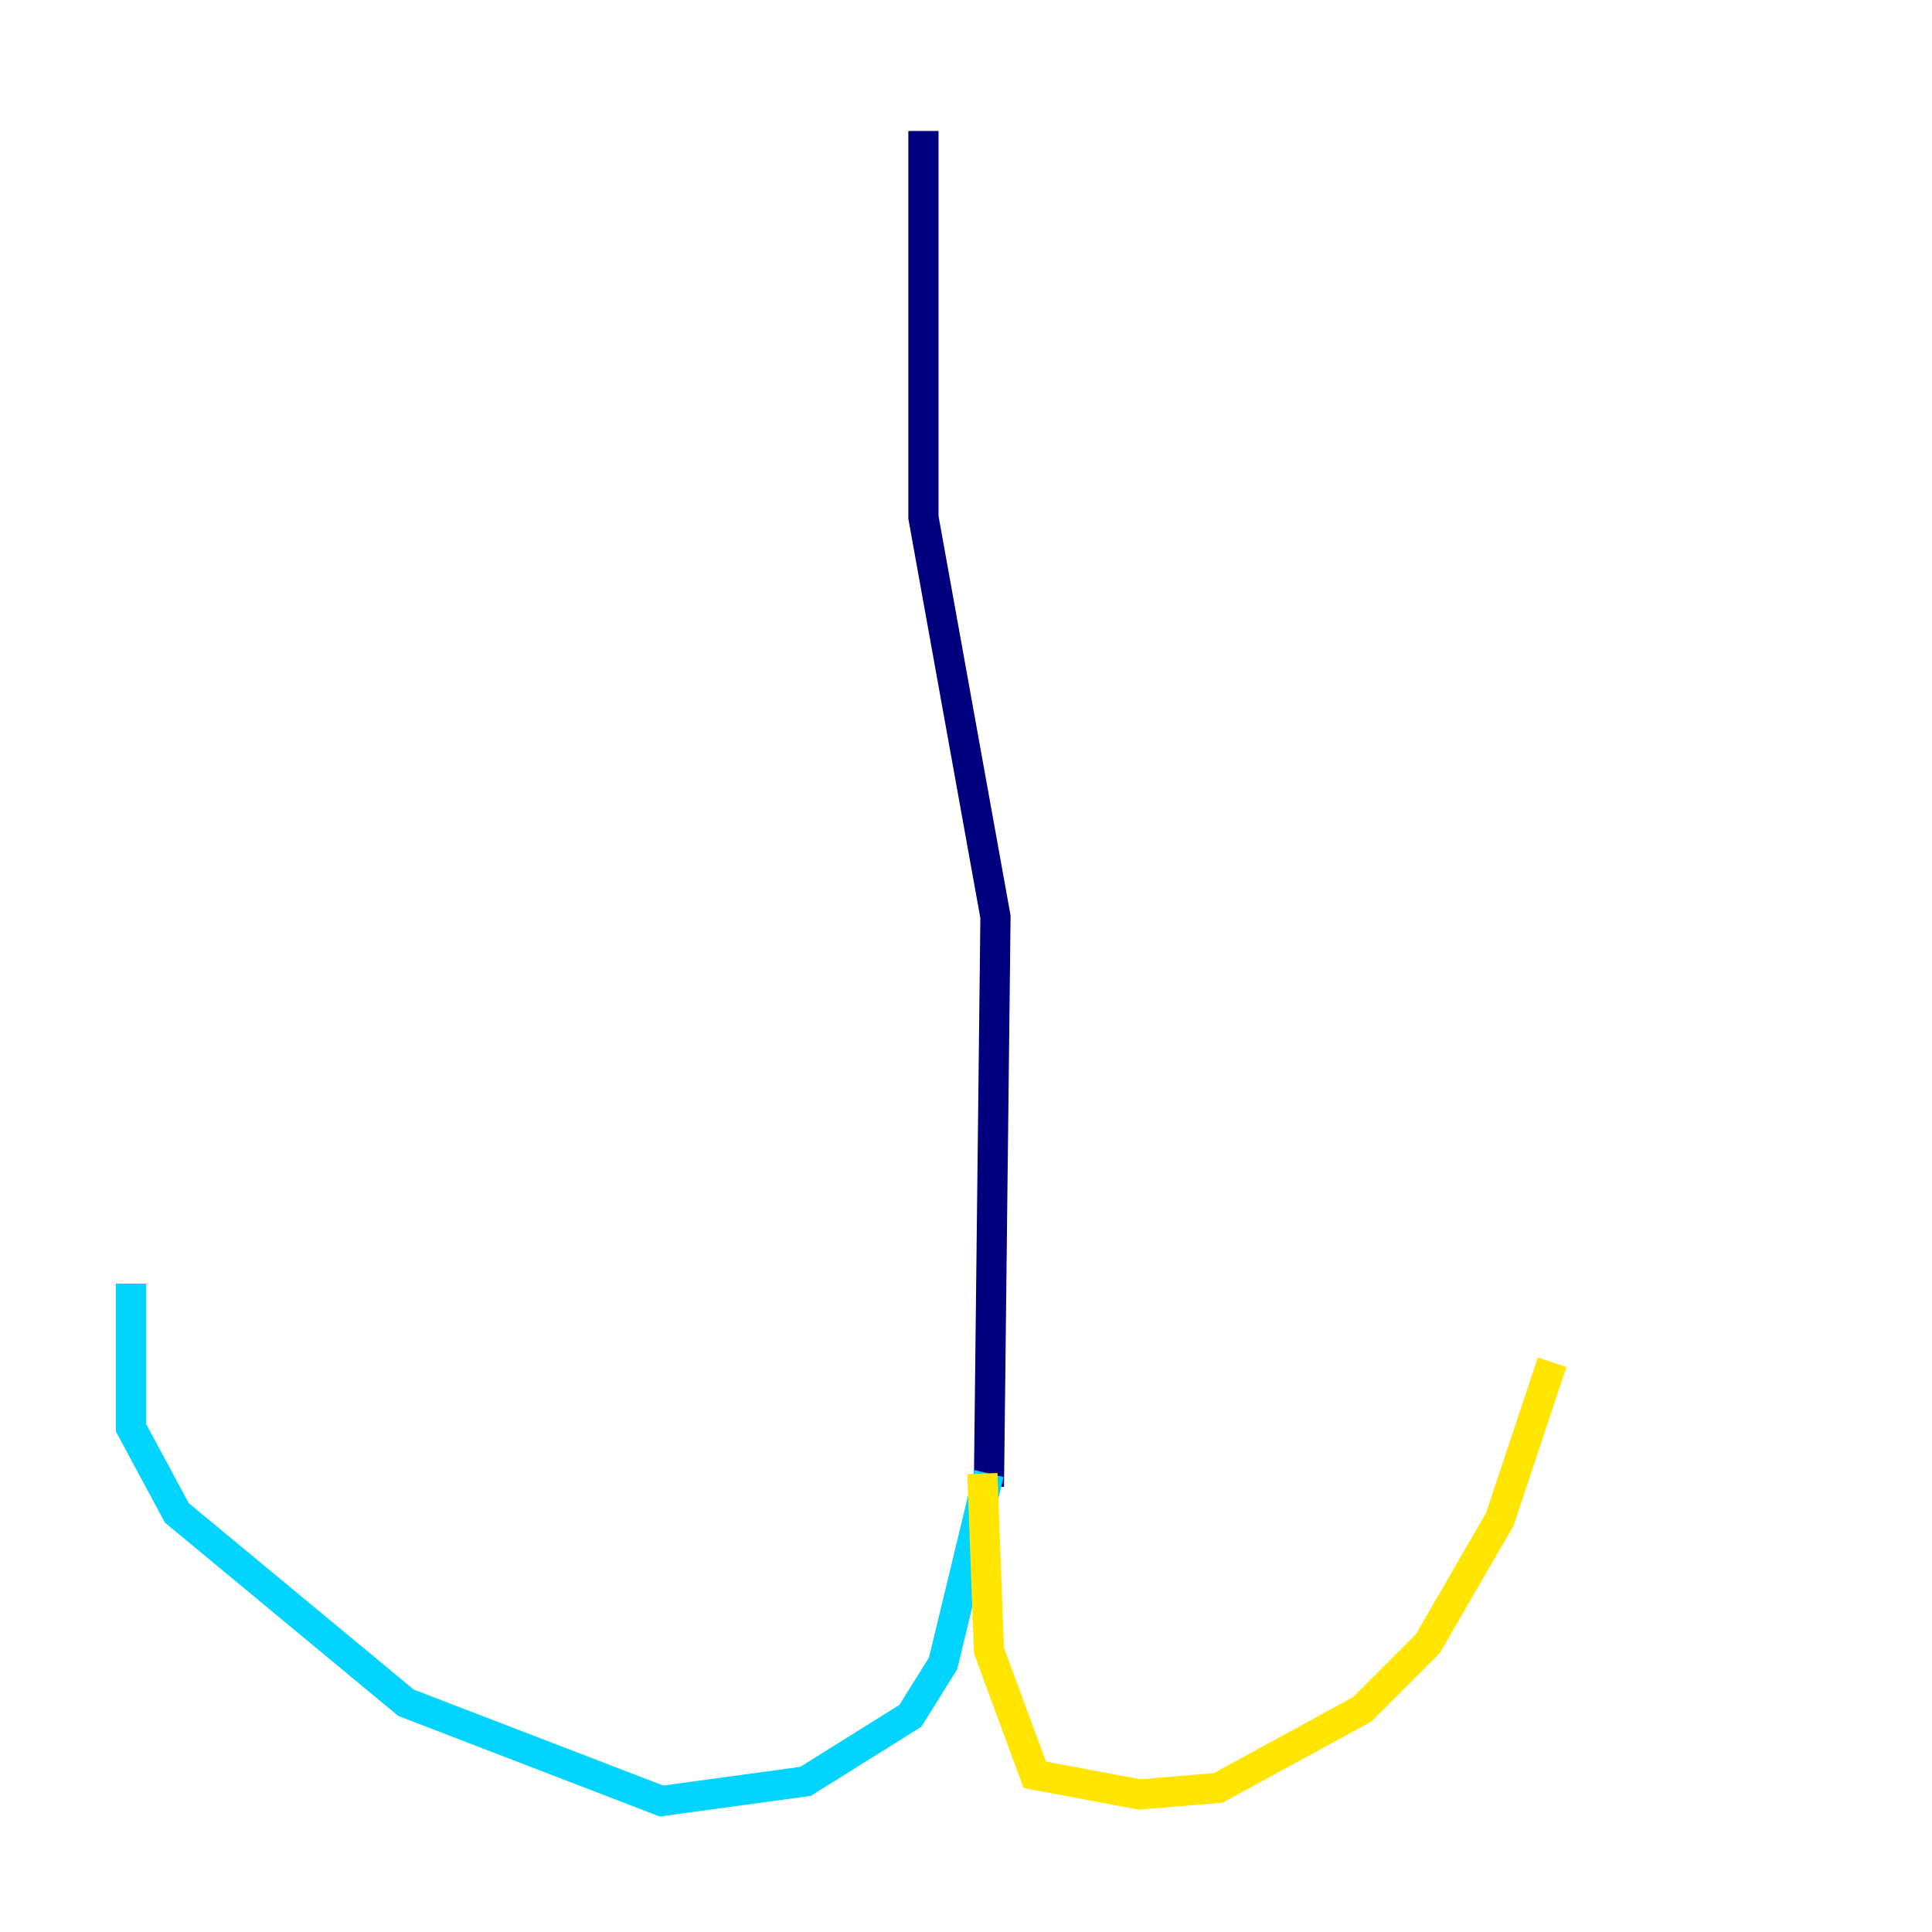 <?xml version="1.0" encoding="utf-8" ?>
<svg baseProfile="tiny" height="128" version="1.2" viewBox="0,0,128,128" width="128" xmlns="http://www.w3.org/2000/svg" xmlns:ev="http://www.w3.org/2001/xml-events" xmlns:xlink="http://www.w3.org/1999/xlink"><defs /><polyline fill="none" points="61.18,8.678 61.18,34.278 65.953,60.746 65.519,98.495" stroke="#00007f" stroke-width="2" /><polyline fill="none" points="65.519,97.627 62.481,110.21 60.312,113.681 53.37,118.02 43.824,119.322 26.902,112.814 11.715,100.231 8.678,94.59 8.678,85.044" stroke="#00d4ff" stroke-width="2" /><polyline fill="none" points="65.085,97.627 65.519,109.342 68.556,117.586 75.498,118.888 80.705,118.454 90.251,113.248 94.59,108.909 99.363,100.664 102.834,90.251" stroke="#ffe500" stroke-width="2" /><polyline fill="none" points="100.664,90.251 100.664,90.251" stroke="#7f0000" stroke-width="2" /></svg>